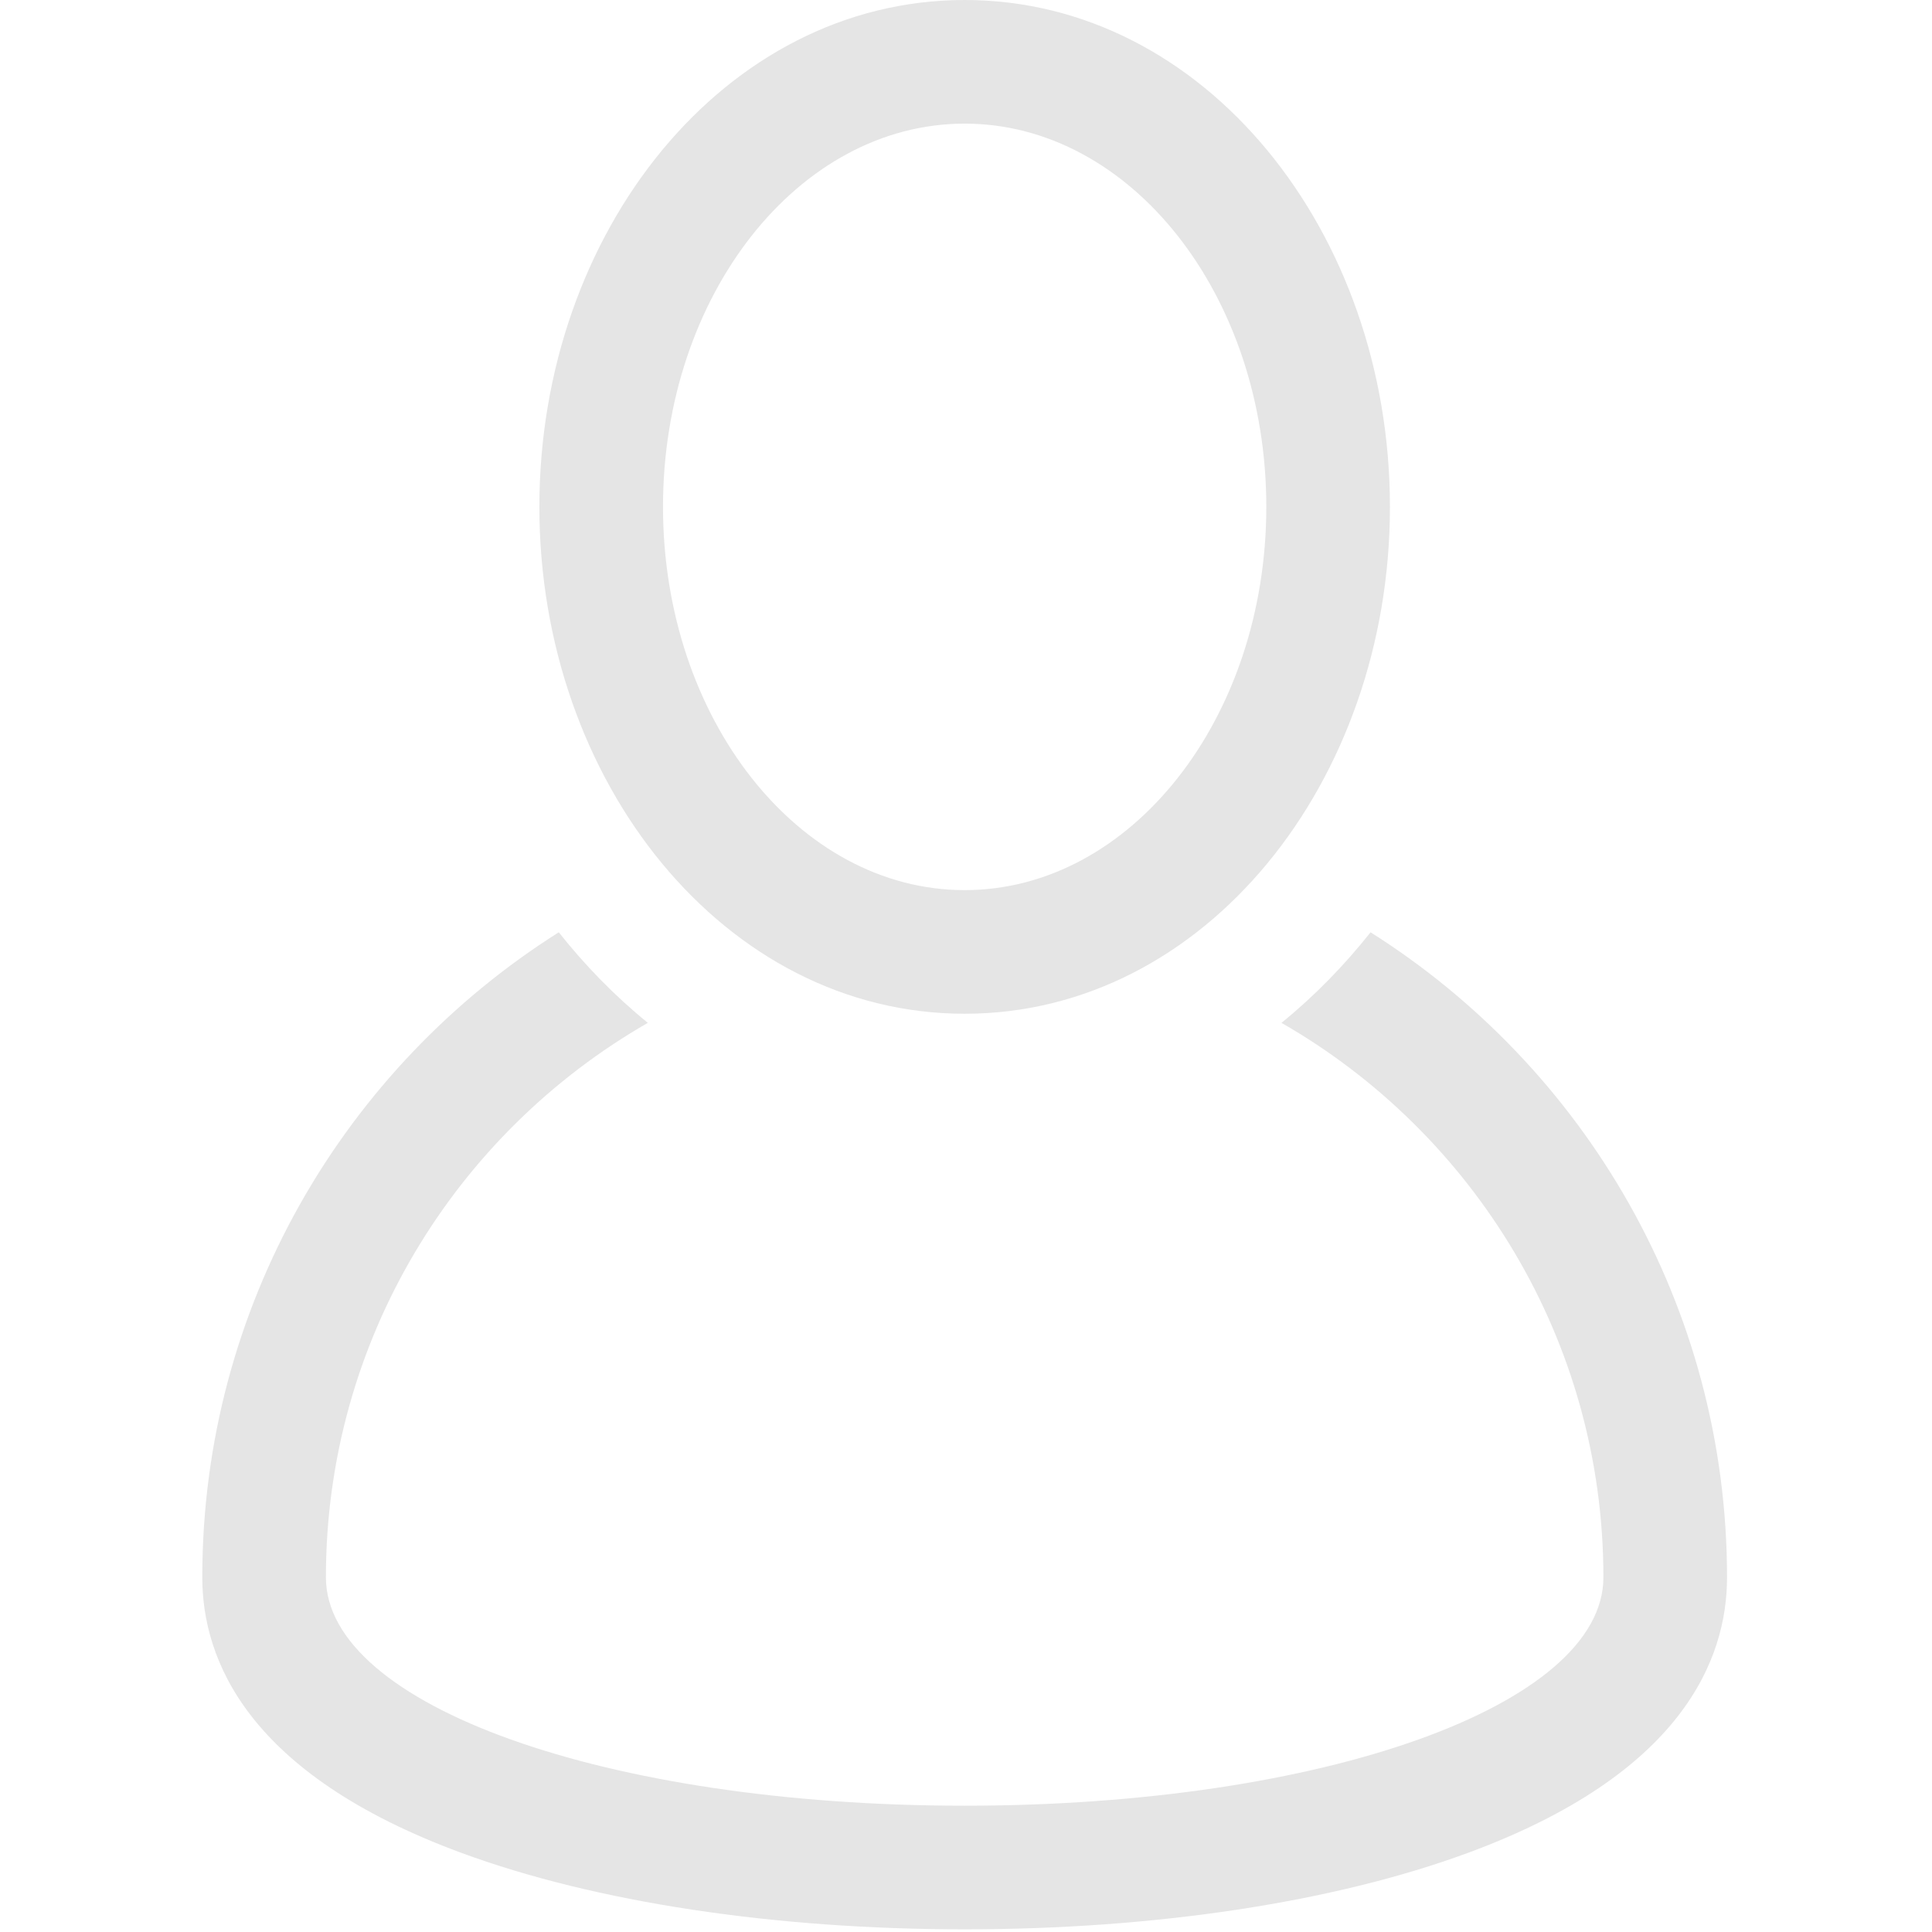 <svg width="457" height="457" viewBox="0 0 457 457" fill="none" xmlns="http://www.w3.org/2000/svg">
<g clip-path="url(#clip0_104_4)">
<path d="M324.194 220.526C318.022 228.298 311.088 235.473 303.124 241.949C348.583 268.025 379.273 317.049 379.273 373.107C379.273 403.397 312.906 427.125 228.183 427.125C143.46 427.125 77.093 403.397 77.093 373.107C77.093 317.049 107.783 268.025 153.242 241.949C145.279 235.473 138.345 228.299 132.172 220.526C81.548 252.495 47.85 308.936 47.85 373.107C47.85 392.546 58.494 419.637 109.205 438.308C140.837 449.955 183.091 456.368 228.184 456.368C273.277 456.368 315.531 449.955 347.163 438.308C397.873 419.637 408.518 392.546 408.518 373.107C408.516 308.936 374.818 252.495 324.194 220.526Z" fill="#E5E5E5"/>
<path d="M228.182 239.795C285.015 239.795 328.779 184.859 328.779 119.898C328.779 54.907 284.993 0 228.182 0C171.349 0 127.585 54.936 127.585 119.897C127.585 184.888 171.372 239.795 228.182 239.795ZM228.182 29.243C267.526 29.243 299.536 69.91 299.536 119.897C299.536 169.884 267.526 210.551 228.182 210.551C188.838 210.551 156.828 169.884 156.828 119.897C156.828 69.91 188.838 29.243 228.182 29.243Z" fill="#E5E5E5"/>
</g>
<defs>
<clipPath id="clip0_104_4">
<rect width="456.368" height="456.368" fill="white"/>
</clipPath>
</defs>
</svg>
